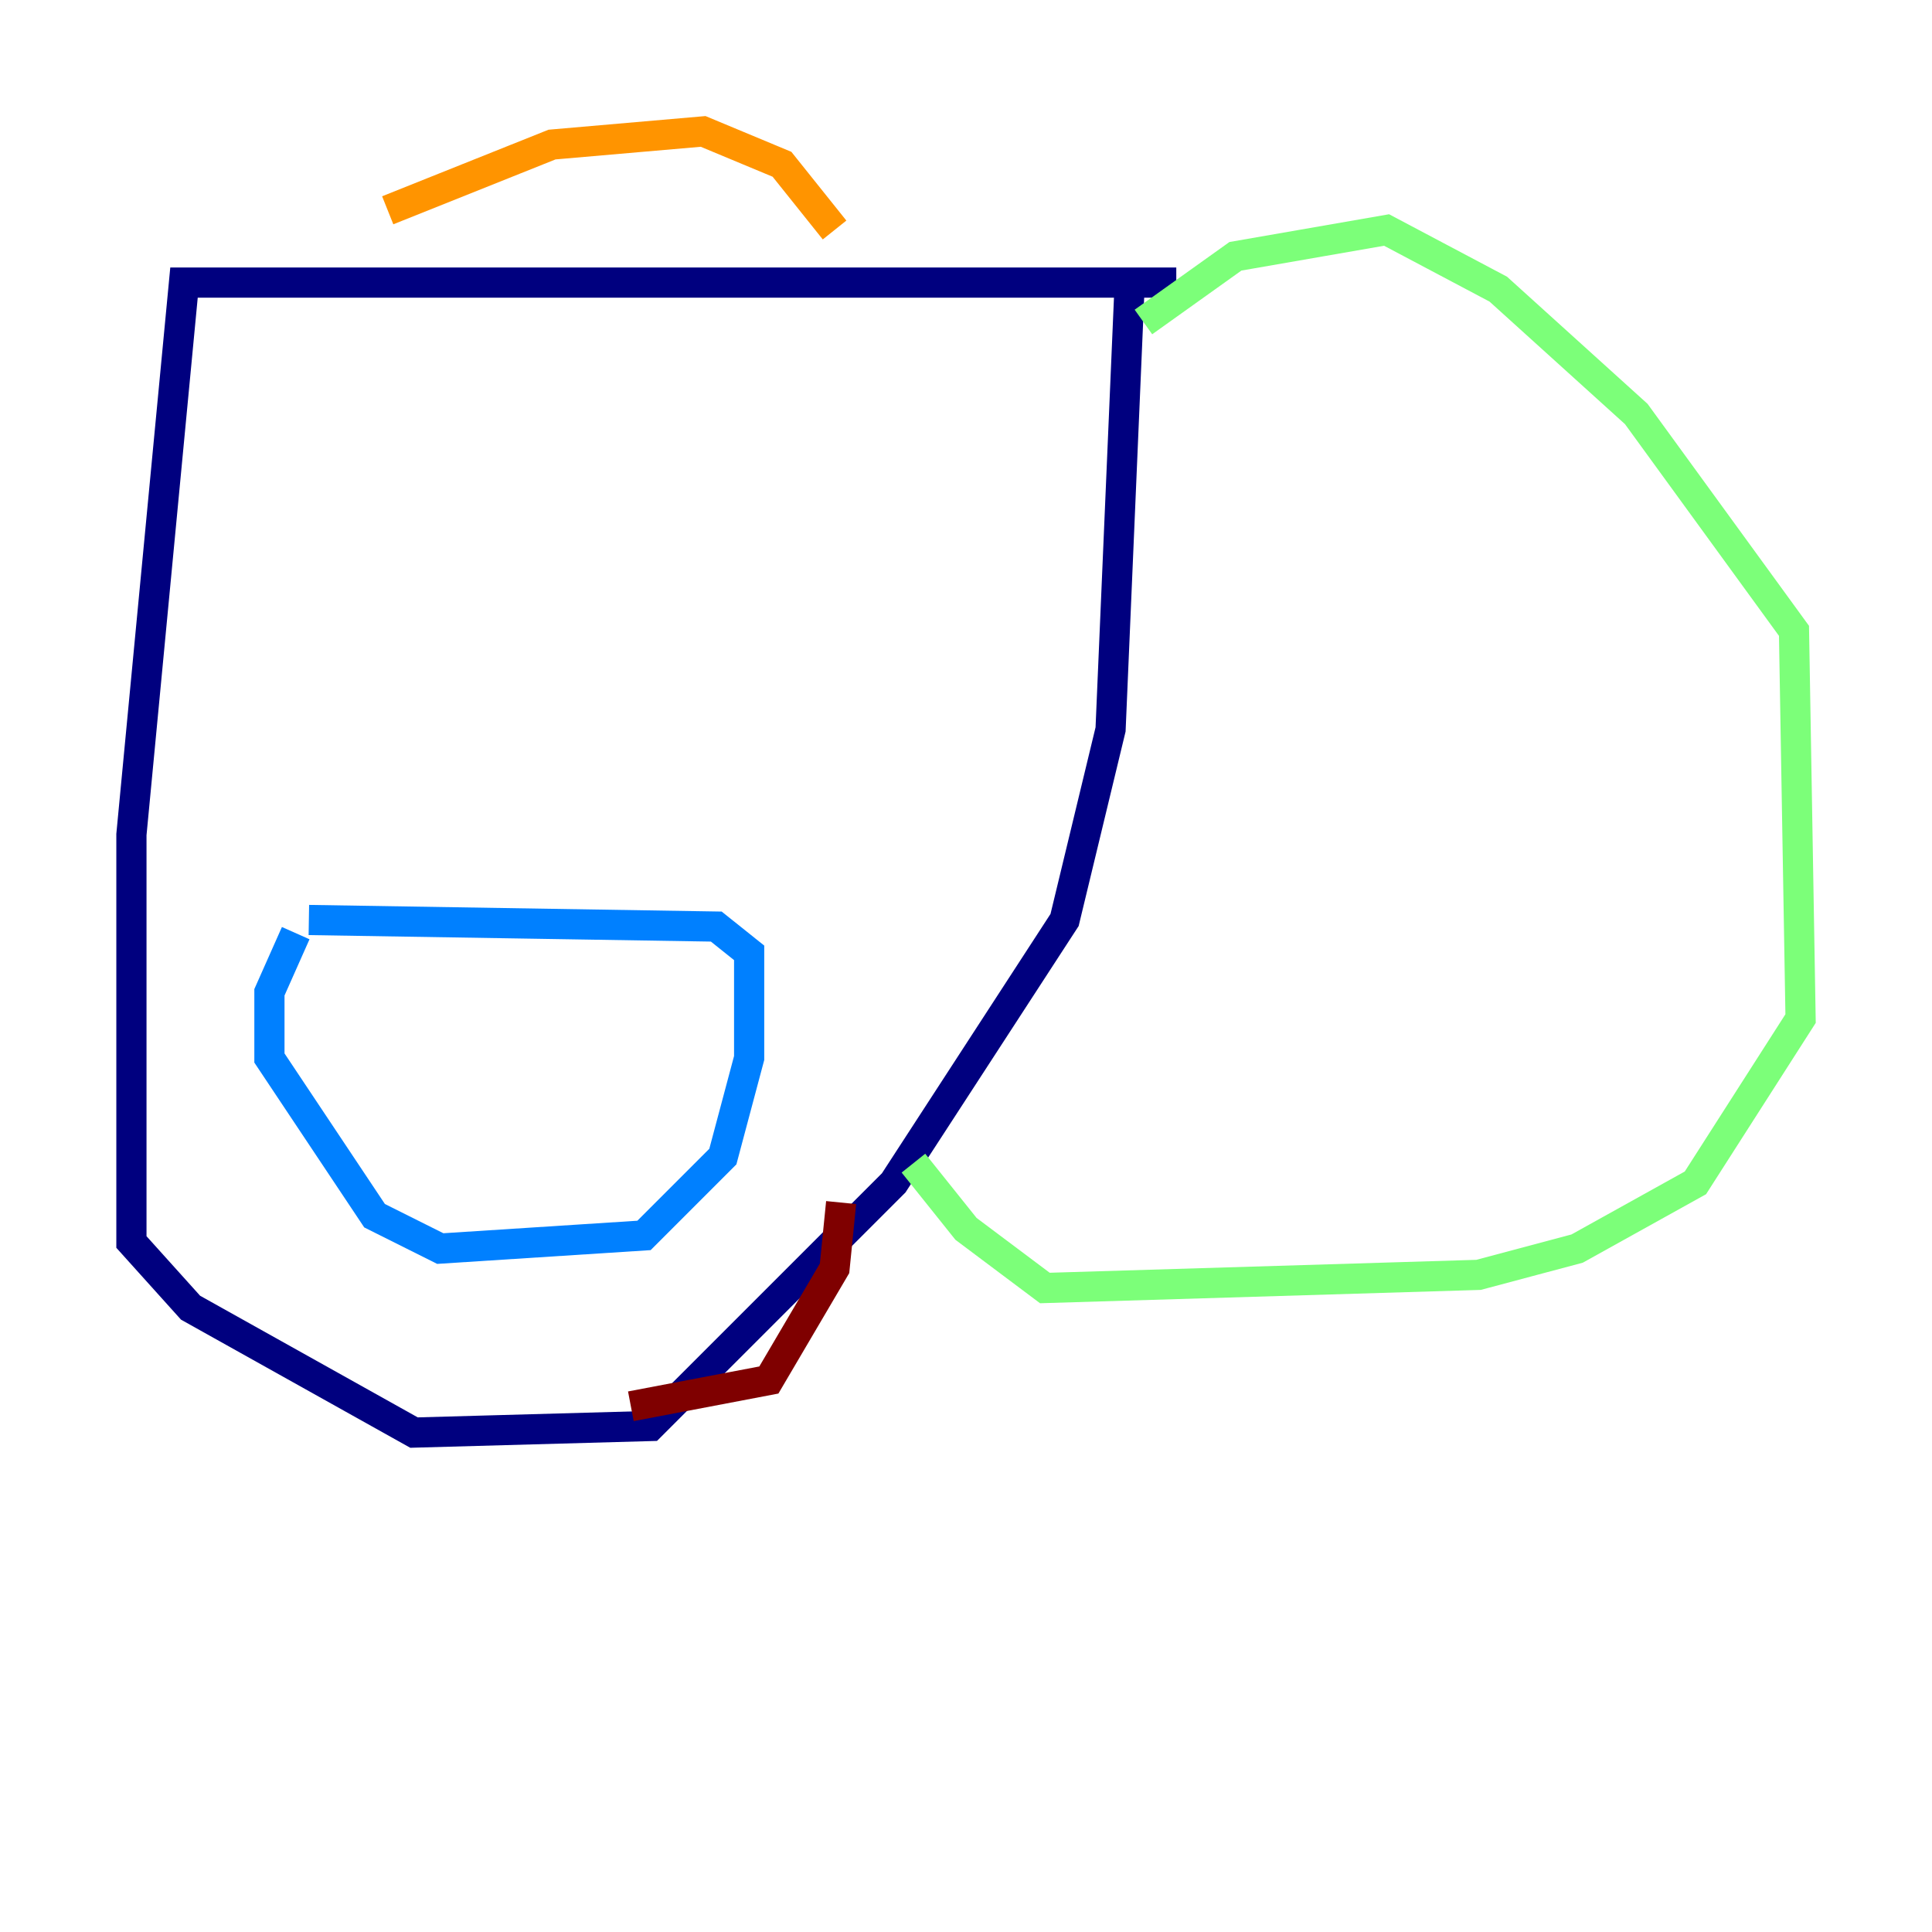 <?xml version="1.0" encoding="utf-8" ?>
<svg baseProfile="tiny" height="128" version="1.2" viewBox="0,0,128,128" width="128" xmlns="http://www.w3.org/2000/svg" xmlns:ev="http://www.w3.org/2001/xml-events" xmlns:xlink="http://www.w3.org/1999/xlink"><defs /><polyline fill="none" points="77.932,18.721 12.191,18.721 8.707,55.292 8.707,82.286 12.626,86.639 27.429,94.912 43.102,94.476 59.211,78.367 70.531,60.952 73.578,48.327 74.884,17.85" stroke="#00007f" stroke-width="2" /><polyline fill="none" points="19.592,61.823 17.85,65.742 17.85,70.095 24.816,80.544 29.17,82.721 42.667,81.85 47.891,76.626 49.633,70.095 49.633,63.129 47.456,61.388 20.463,60.952" stroke="#0080ff" stroke-width="2" /><polyline fill="none" points="75.755,21.333 81.85,16.98 91.864,15.238 99.265,19.157 108.408,27.429 118.857,41.796 119.293,67.483 112.326,78.367 104.49,82.721 97.959,84.463 69.225,85.333 64.0,81.415 60.517,77.061" stroke="#7cff79" stroke-width="2" /><polyline fill="none" points="25.687,13.932 36.571,9.578 46.585,8.707 51.809,10.884 55.292,15.238" stroke="#ff9400" stroke-width="2" /><polyline fill="none" points="55.728,79.674 55.292,84.027 50.939,91.429 41.796,93.17" stroke="#7f0000" stroke-width="2" /></svg>